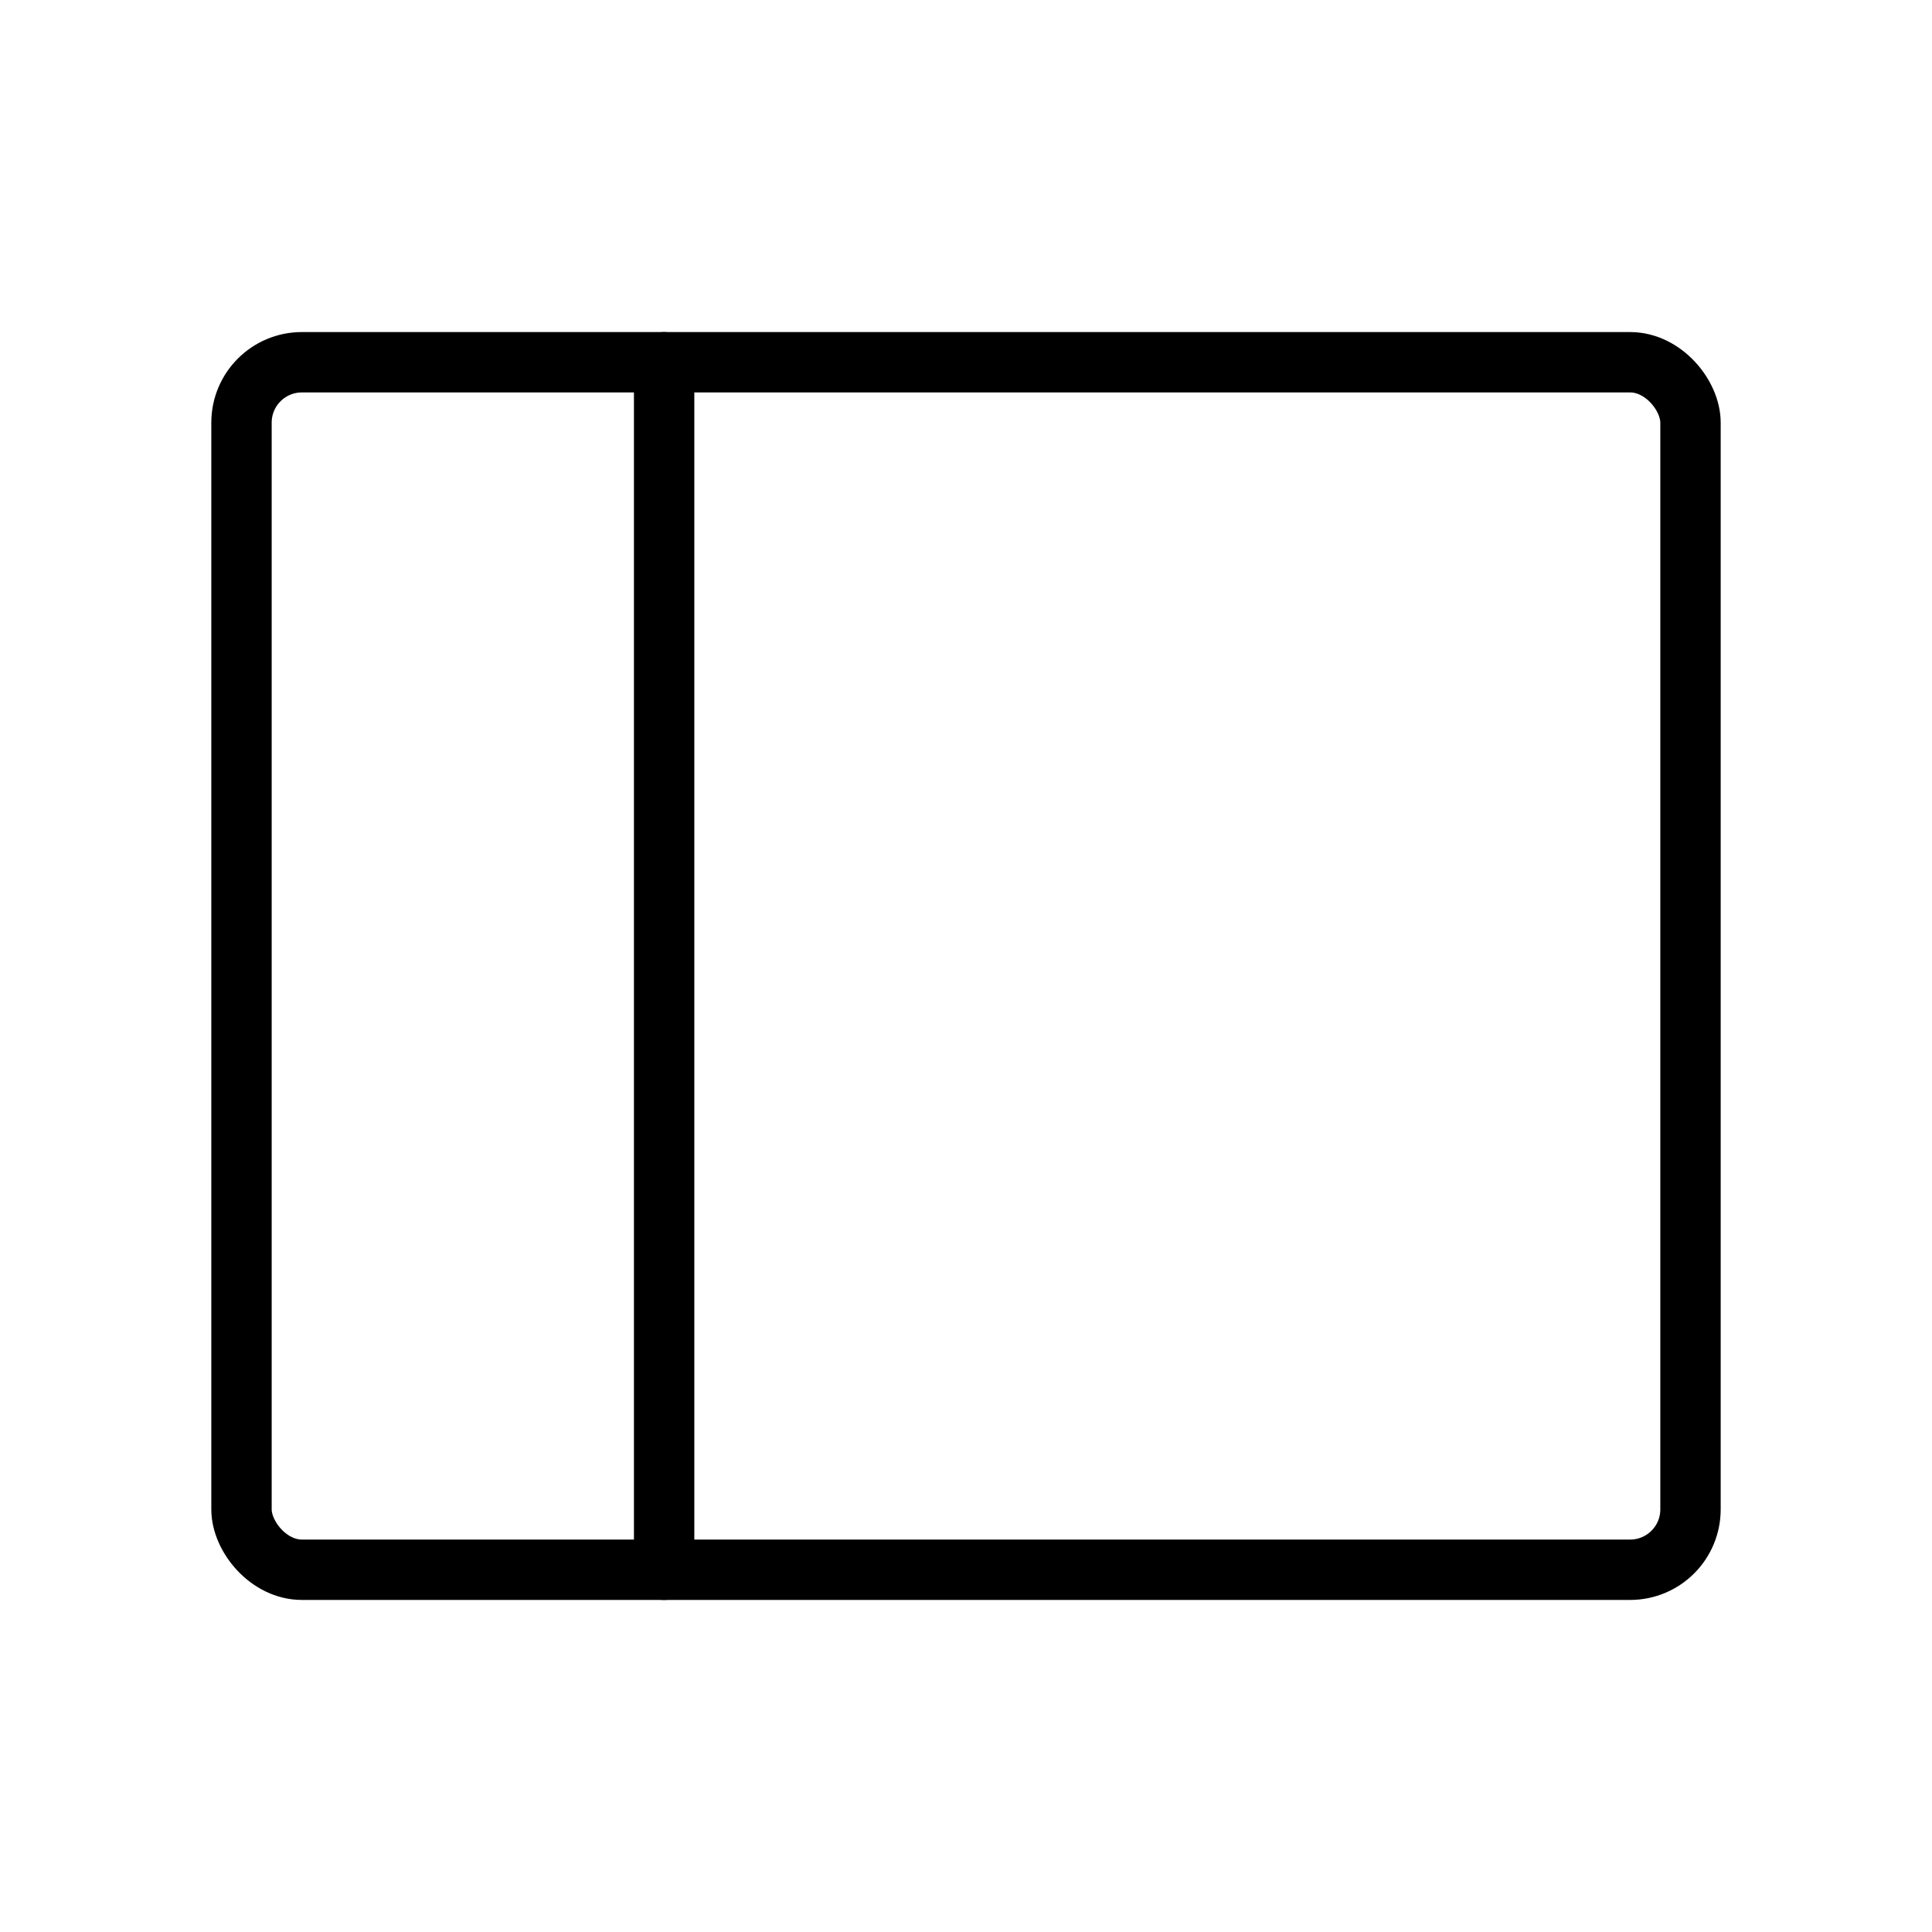 <svg xmlns="http://www.w3.org/2000/svg" viewBox="0 0 256 256"><rect width="256" height="256" fill="none"/><line x1="88" y1="48" x2="88" y2="208" fill="none" stroke="currentColor" stroke-linecap="round" stroke-linejoin="round" stroke-width="8"/><rect x="32" y="48" width="192" height="160" rx="8" fill="none" stroke="currentColor" stroke-linecap="round" stroke-linejoin="round" stroke-width="8"/></svg>